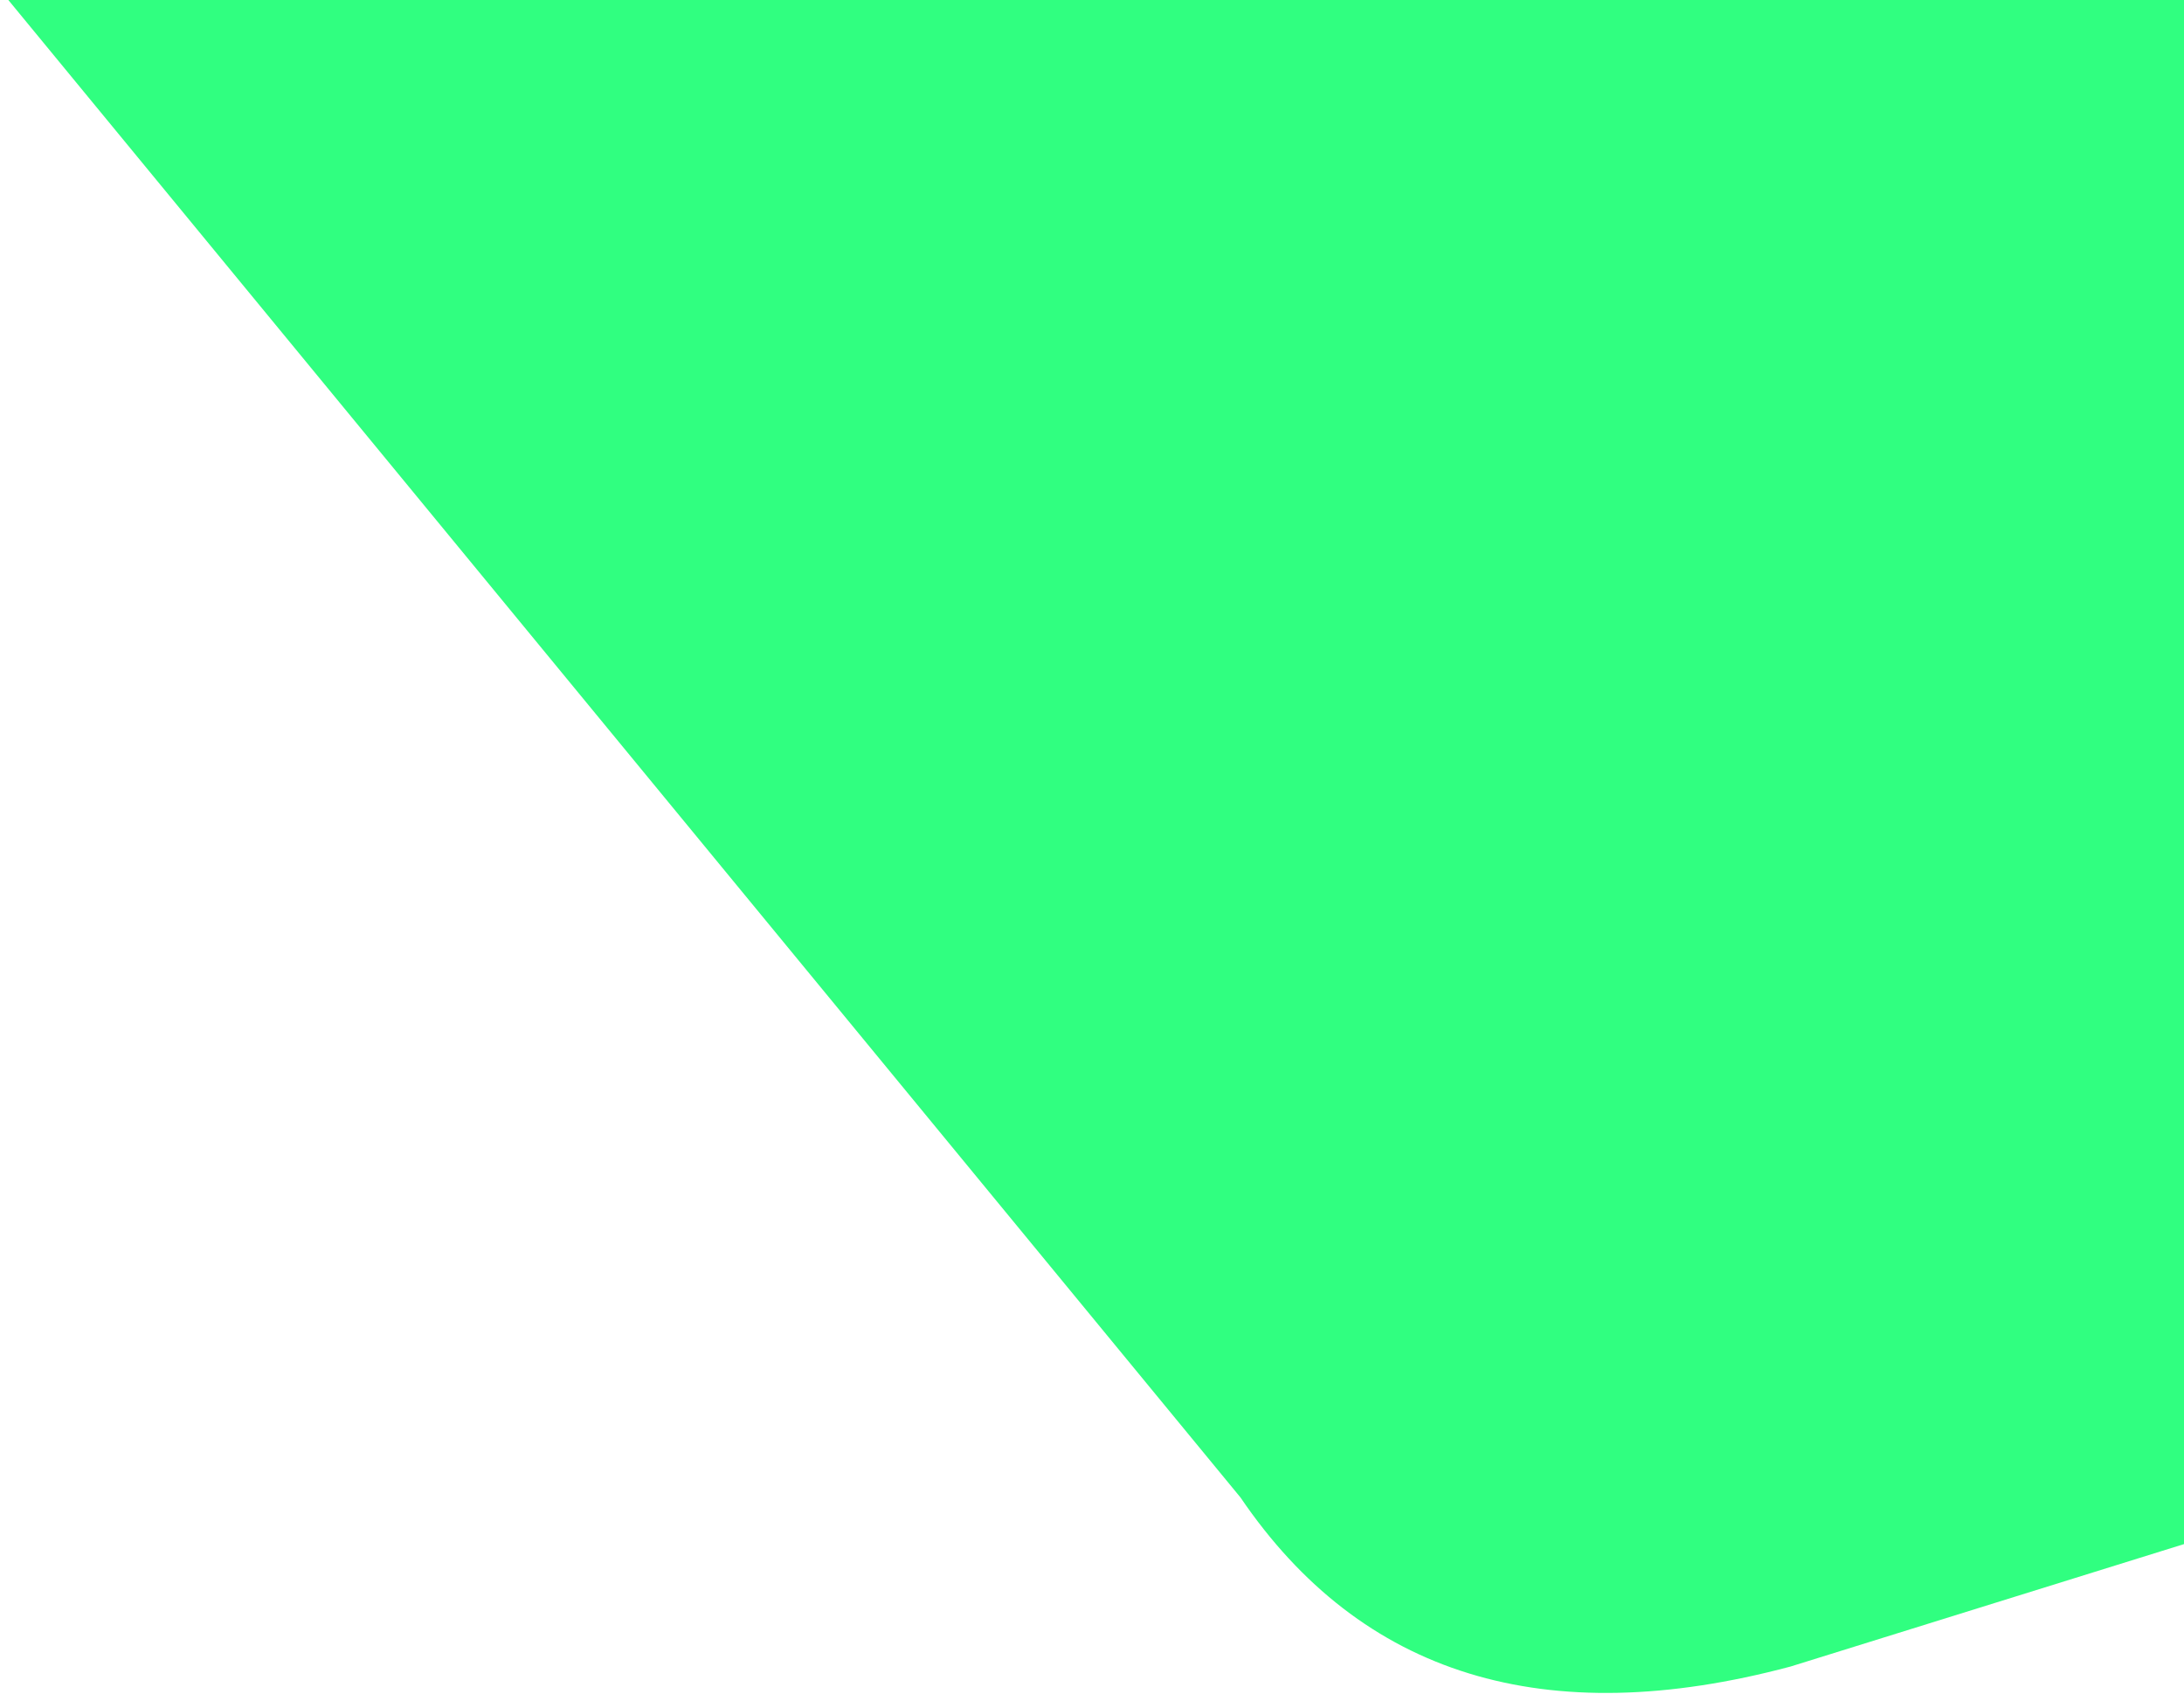 <?xml version="1.0" encoding="UTF-8"?>
<svg xmlns="http://www.w3.org/2000/svg" xmlns:xlink="http://www.w3.org/1999/xlink" width="601pt" height="468pt" viewBox="0 0 601 468" version="1.1" >
<g id="surface1">
<path style=" stroke:none;fill-rule:evenodd;fill:rgb(19%,874%,50%);fill-opacity:1;" d="M 732.773 0 L 732.773 383.879 L 492.707 458.582 C 425.141 476.598 374.688 461.086 341.352 412.043 L 2.293 0 Z M 732.773 0  "/>
</g>
</svg>
<!-- transform="scale(2,-2) translate(0,-100)" -->
